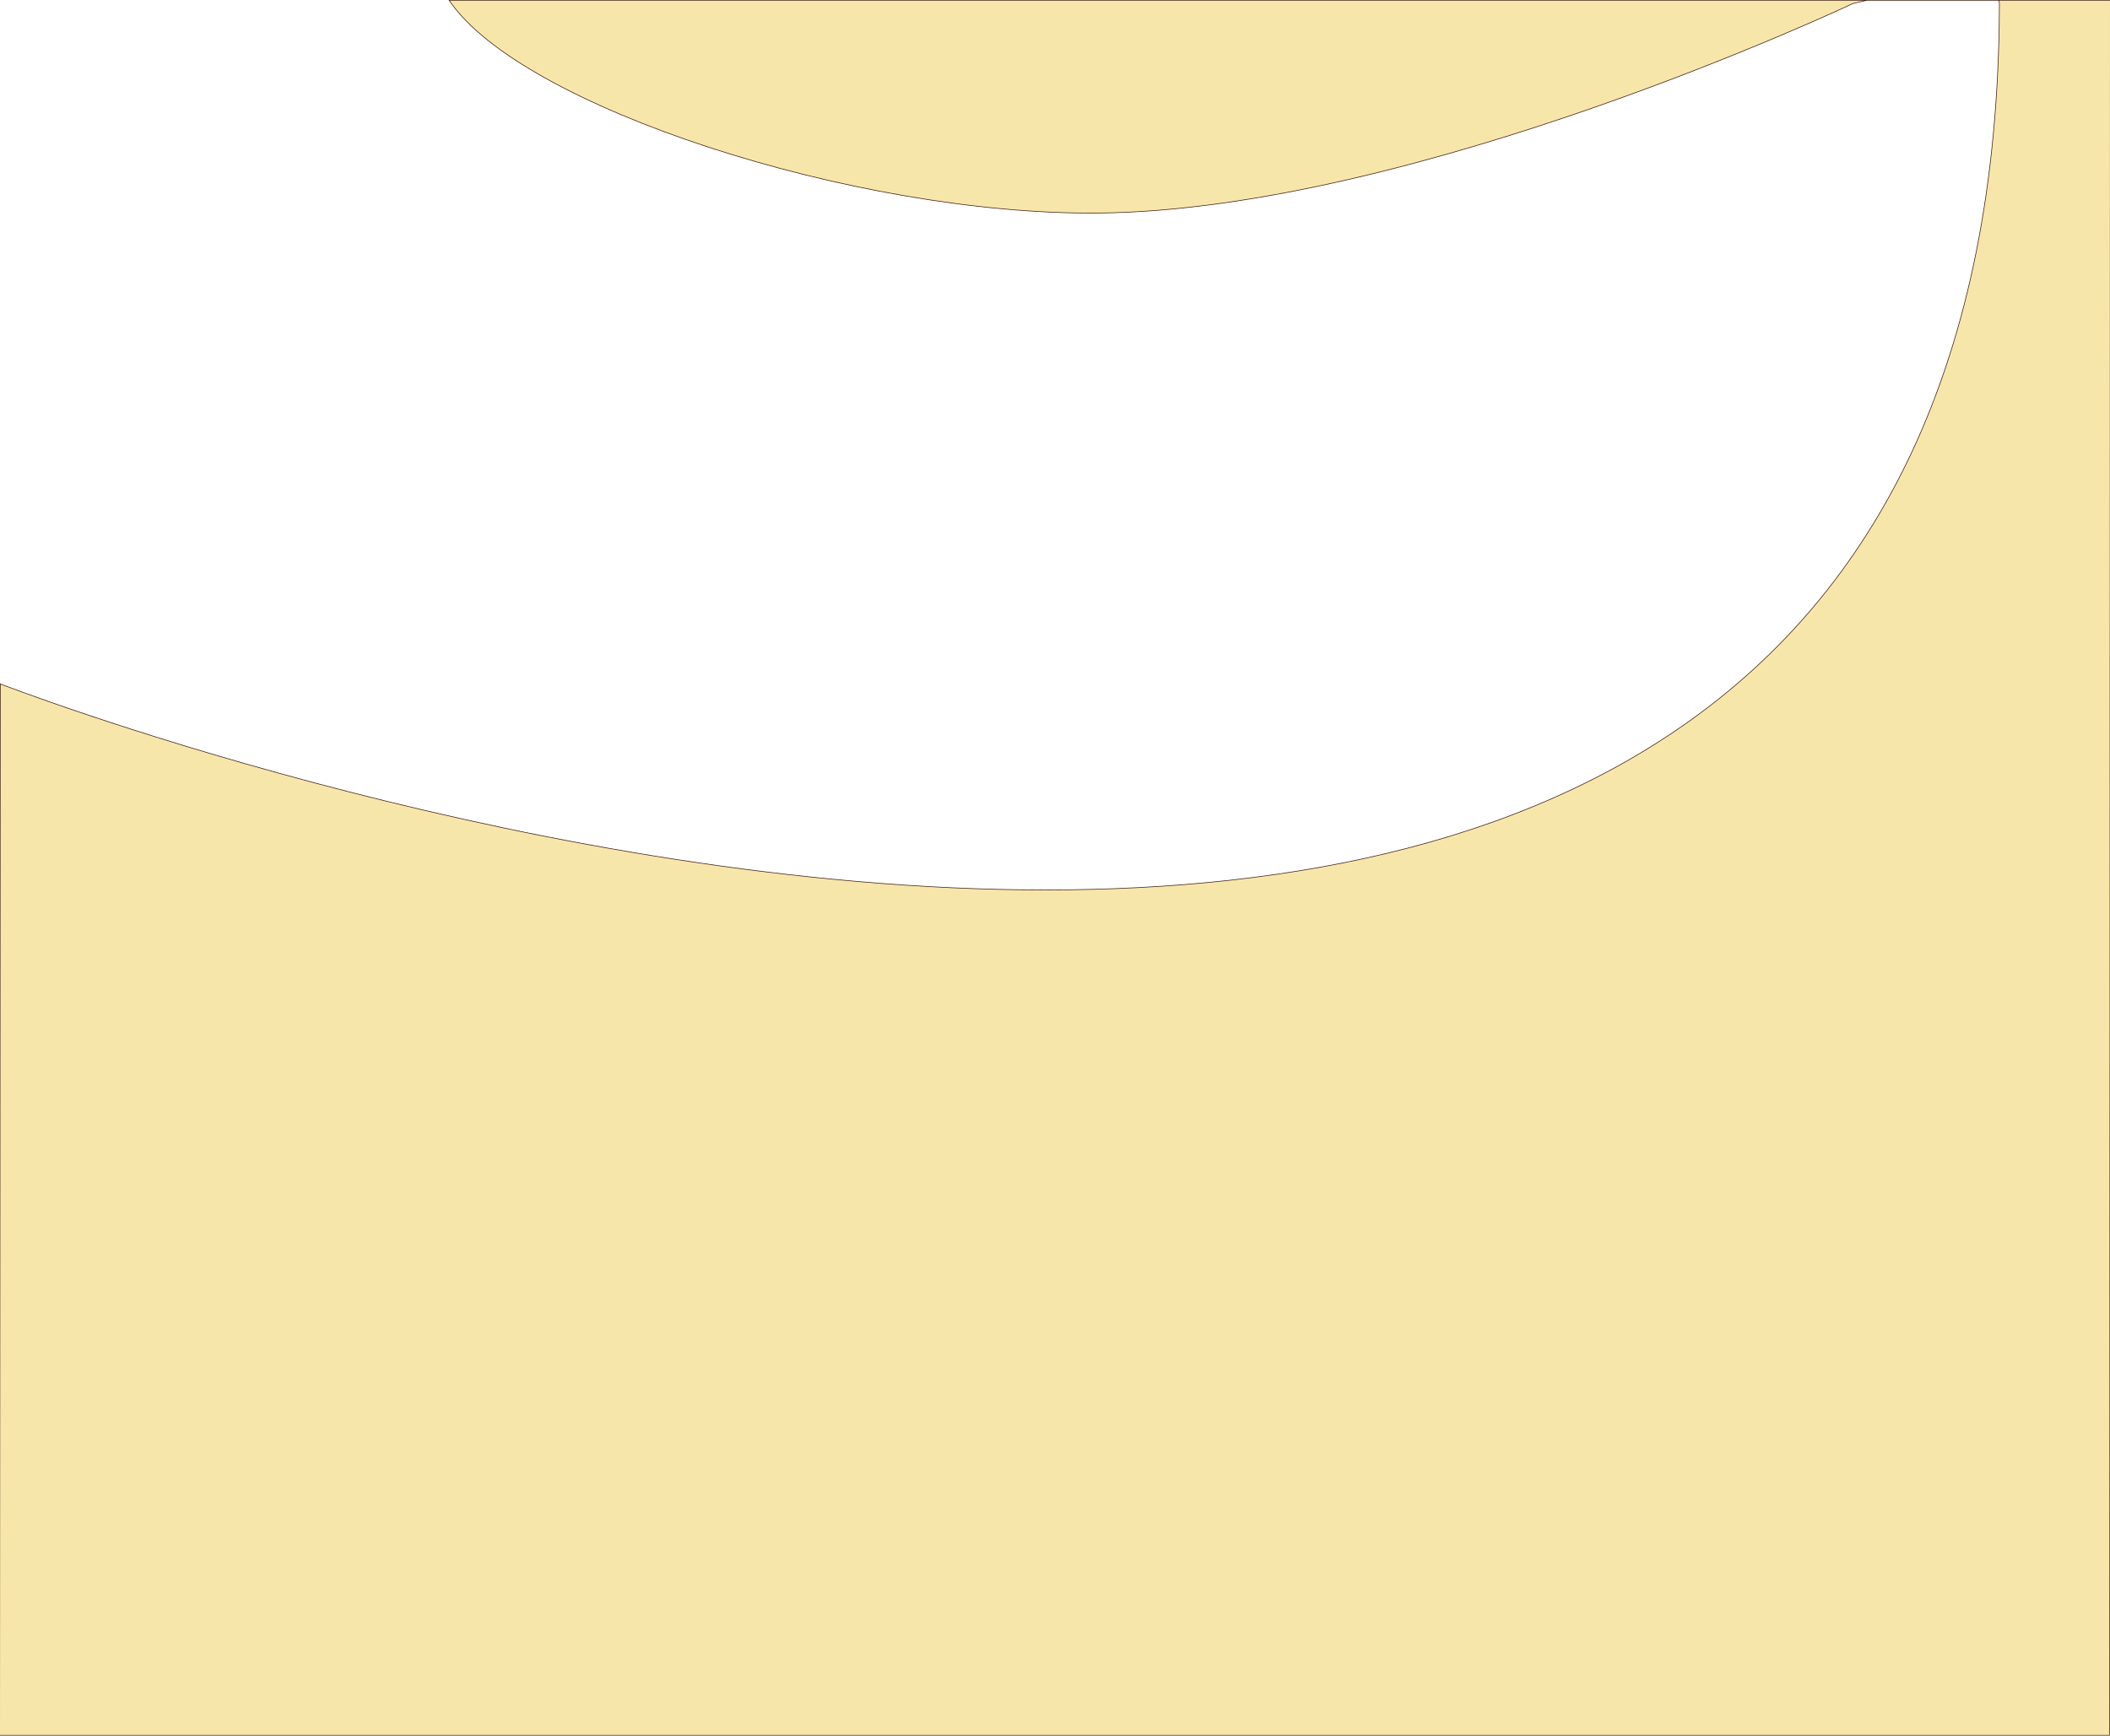 <?xml version="1.0" encoding="UTF-8"?>
<svg id="bg-clipper" xmlns="http://www.w3.org/2000/svg" viewBox="0 0 3253 2676">
  <path d="M692.5.5c110,164,625,331,999,328,490.78-3.94,1165-323,1165-323,0,0,226.16-57,226,1C3076.5,2248.5.5,1054.5.5,1054.5l-1,1621h3253L3253.5.5H692.5Z" fill="#f7e6aa" stroke="#3f1e12" stroke-miterlimit="10"/>
</svg>